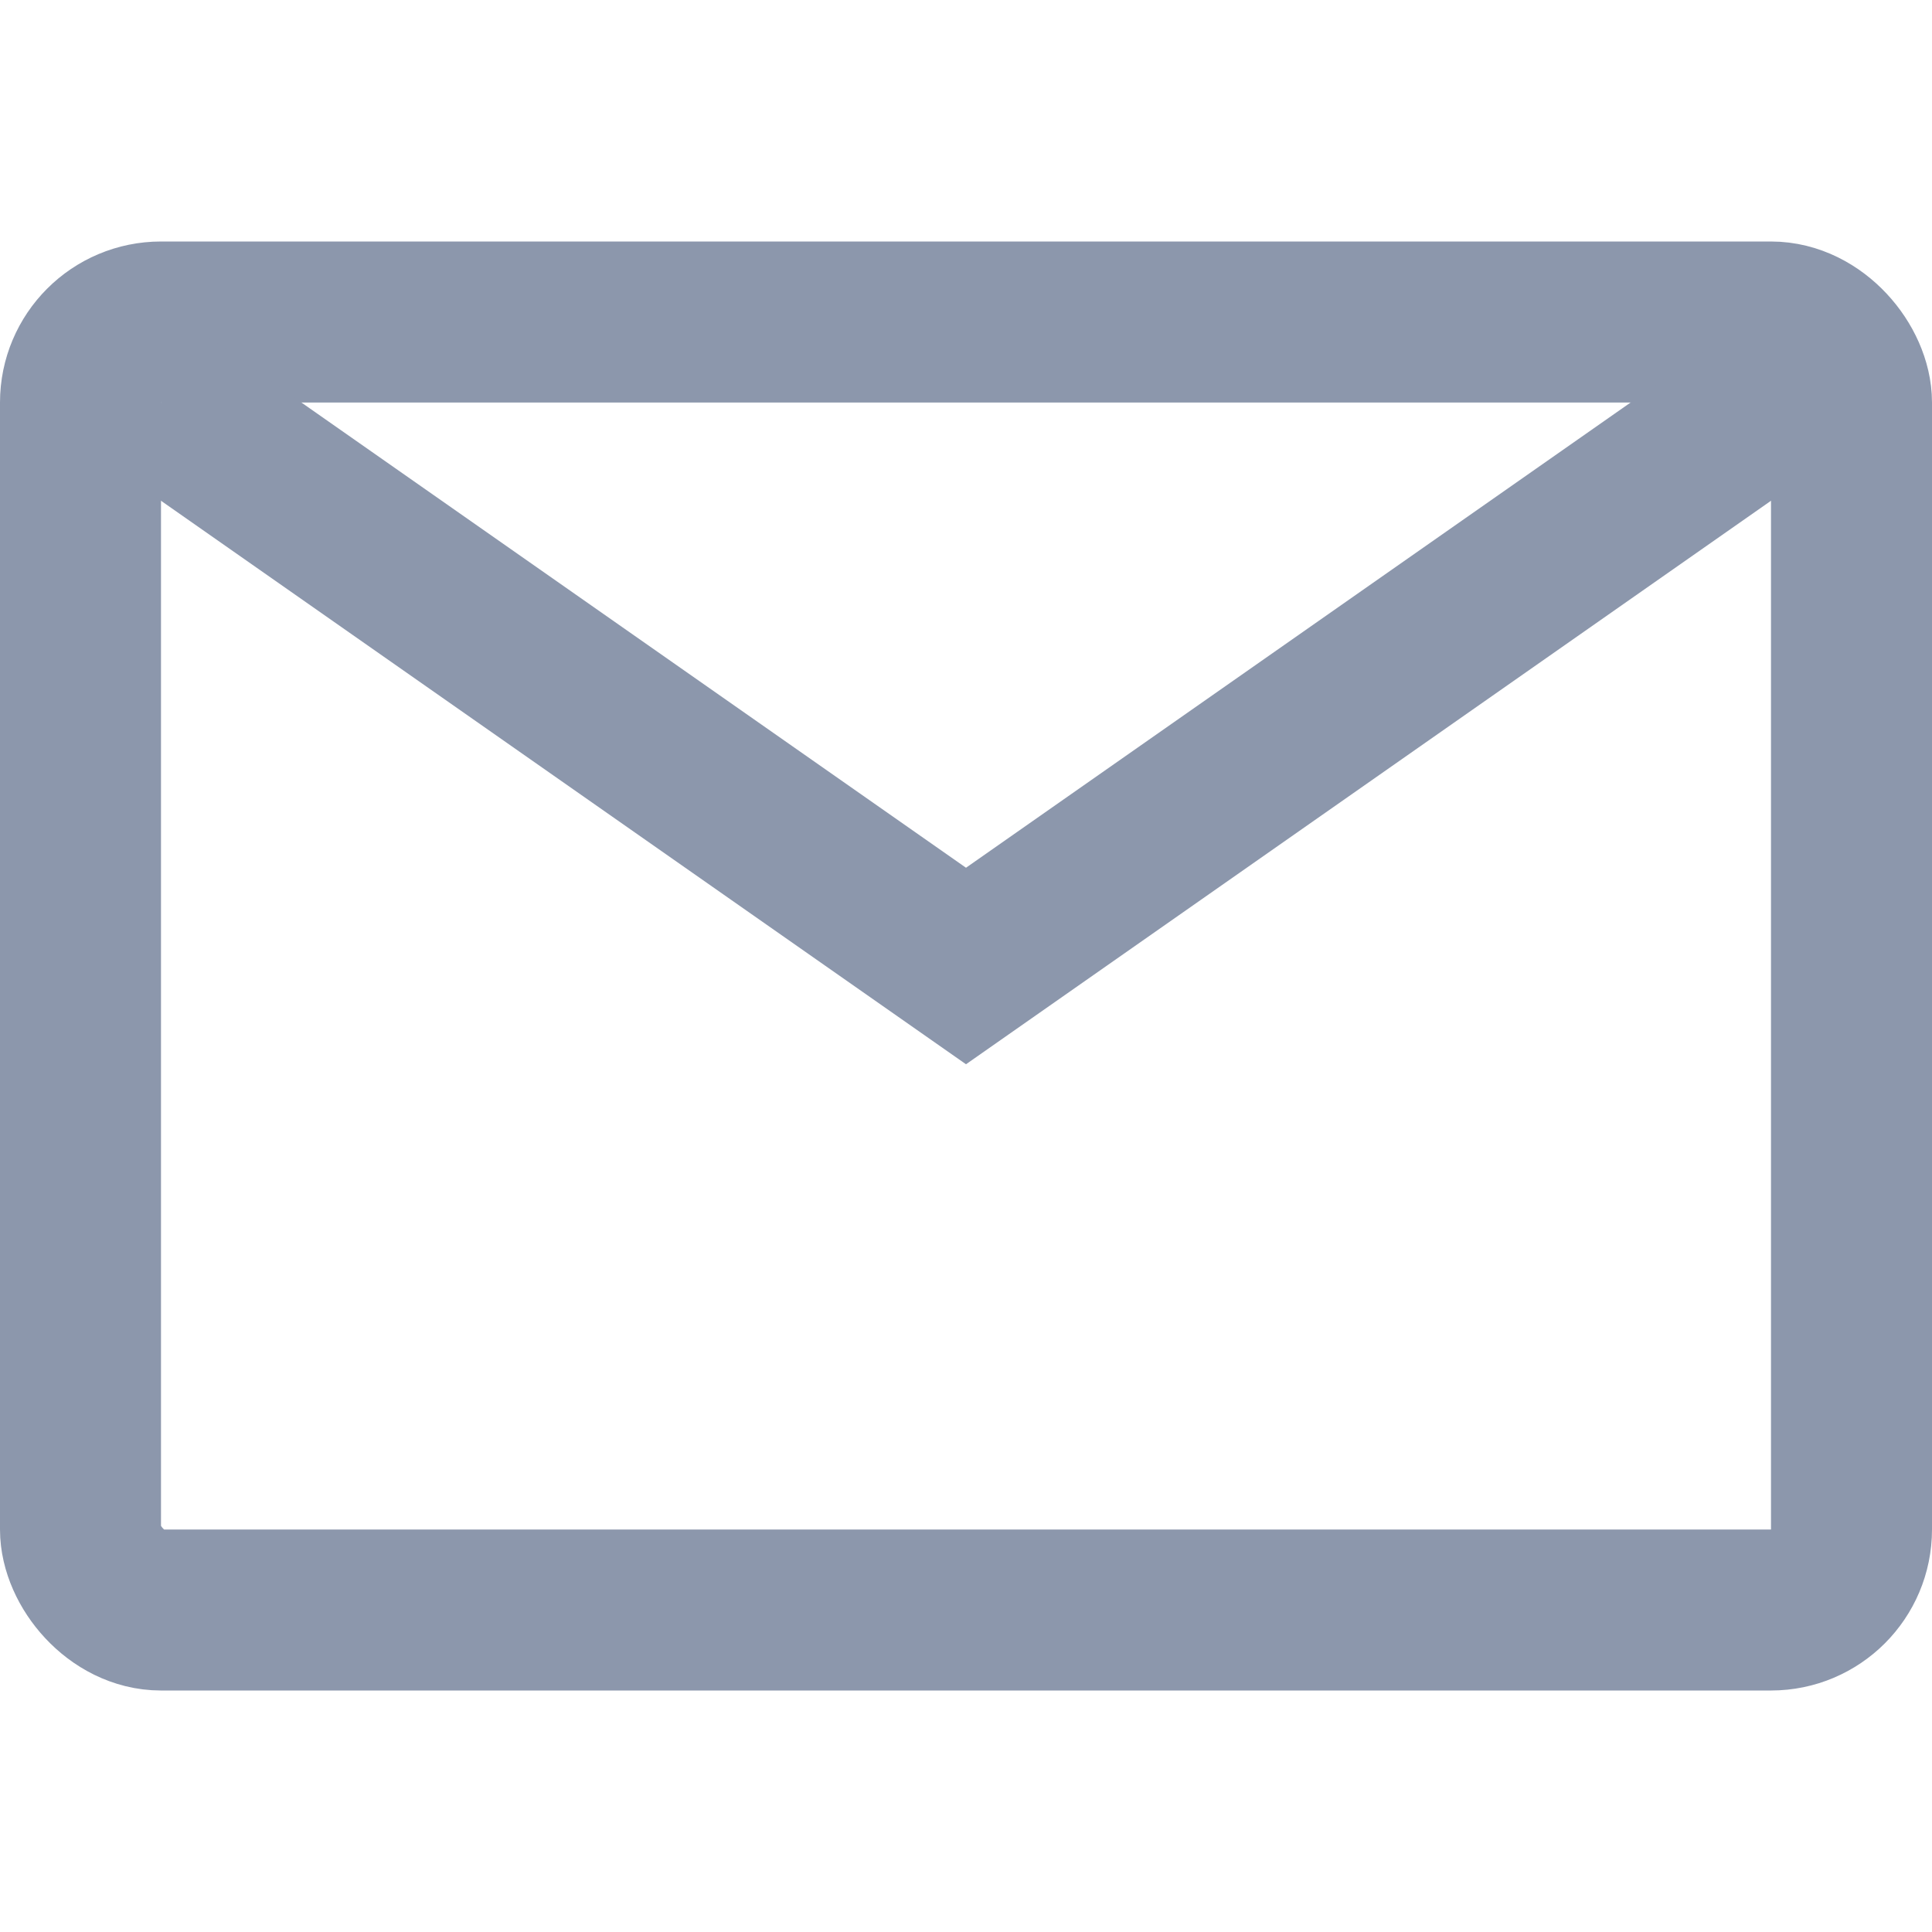 <svg width="24" height="24" viewBox="0 0 24 24" fill="none" xmlns="http://www.w3.org/2000/svg">
<rect x="1" y="4" width="22" height="16" rx="1" stroke="#8C97AC" stroke-width="2"/>
<path d="M2 5L12 12L22 5" stroke="#8C97AC" stroke-width="2"/>
</svg>
